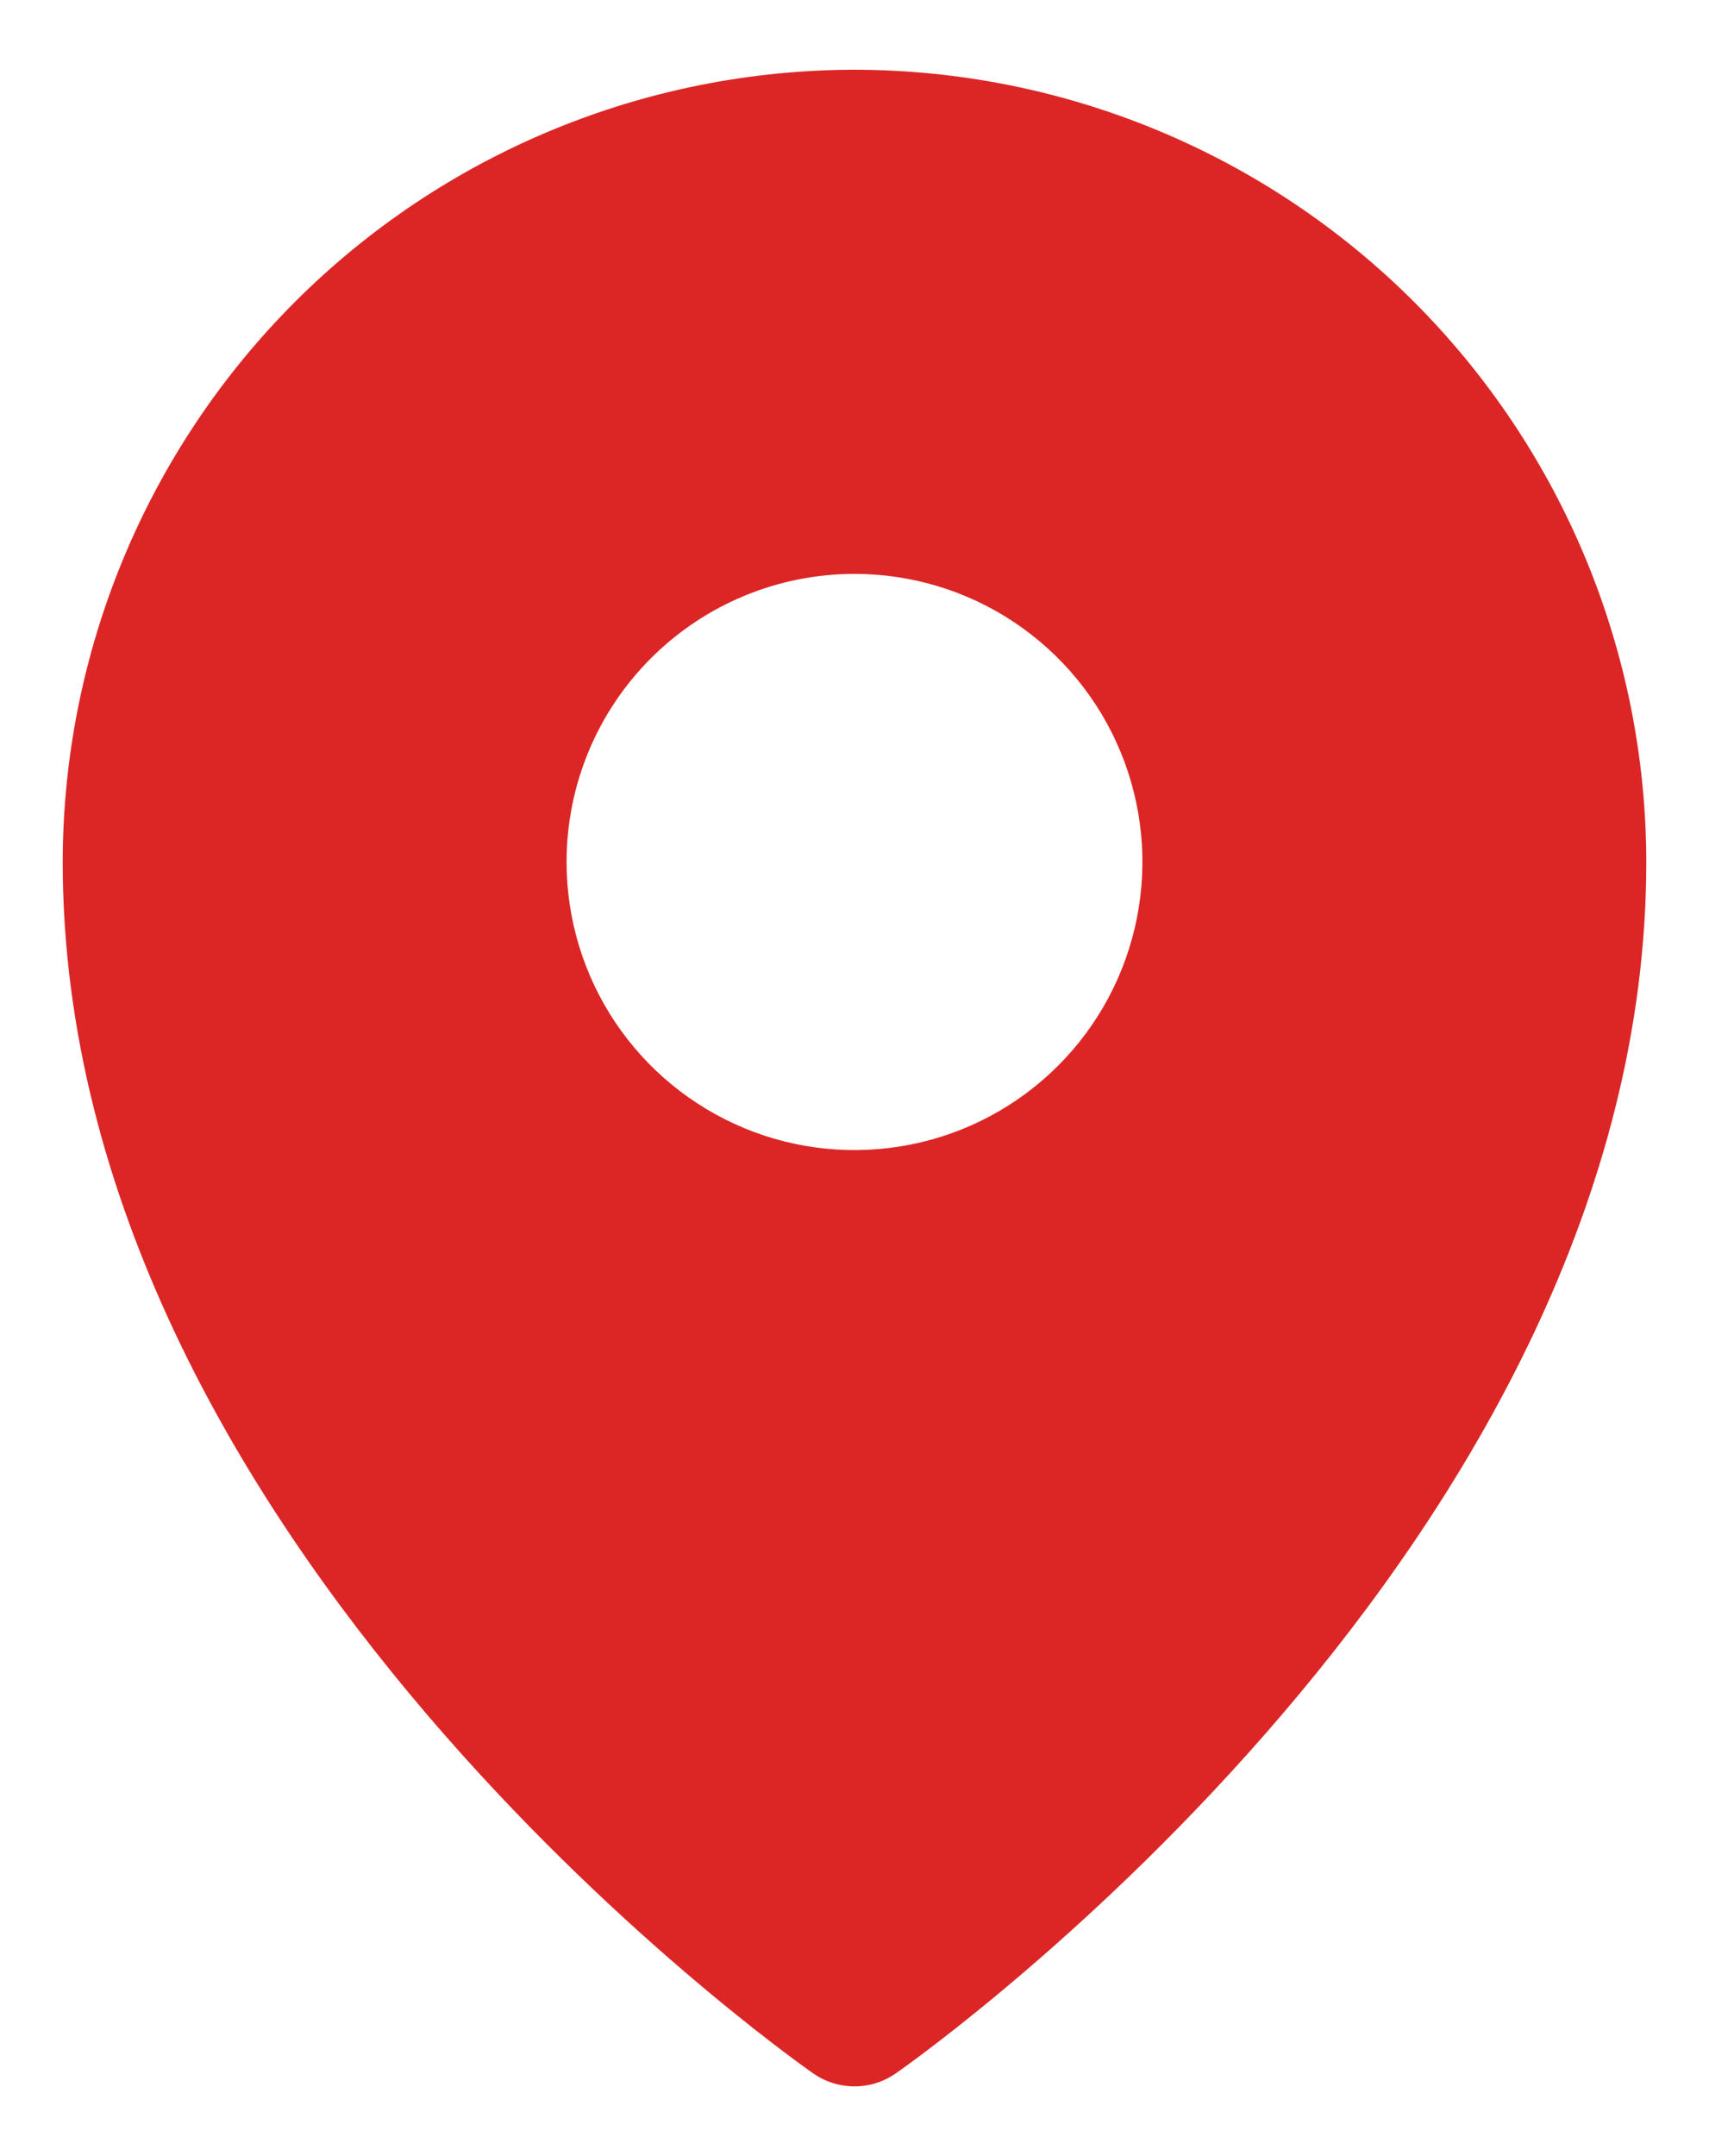 <svg width="23" height="29" viewBox="0 0 23 29" fill="none" xmlns="http://www.w3.org/2000/svg">
<path d="M11.5 0.938C8.675 0.941 5.966 2.064 3.968 4.062C1.971 6.06 0.847 8.769 0.844 11.594C0.844 20.712 10.531 27.599 10.944 27.887C11.107 28.001 11.301 28.062 11.5 28.062C11.699 28.062 11.893 28.001 12.056 27.887C12.469 27.599 22.156 20.712 22.156 11.594C22.153 8.769 21.029 6.06 19.032 4.062C17.034 2.064 14.325 0.941 11.5 0.938ZM11.5 7.719C12.266 7.719 13.016 7.946 13.653 8.372C14.29 8.798 14.787 9.403 15.08 10.111C15.373 10.819 15.45 11.598 15.3 12.35C15.151 13.101 14.782 13.792 14.24 14.334C13.698 14.876 13.008 15.245 12.256 15.394C11.504 15.544 10.725 15.467 10.017 15.174C9.309 14.88 8.704 14.384 8.278 13.747C7.852 13.109 7.625 12.36 7.625 11.594C7.625 10.566 8.033 9.58 8.76 8.854C9.487 8.127 10.472 7.719 11.5 7.719Z" fill="#DC2626"/>
</svg>
